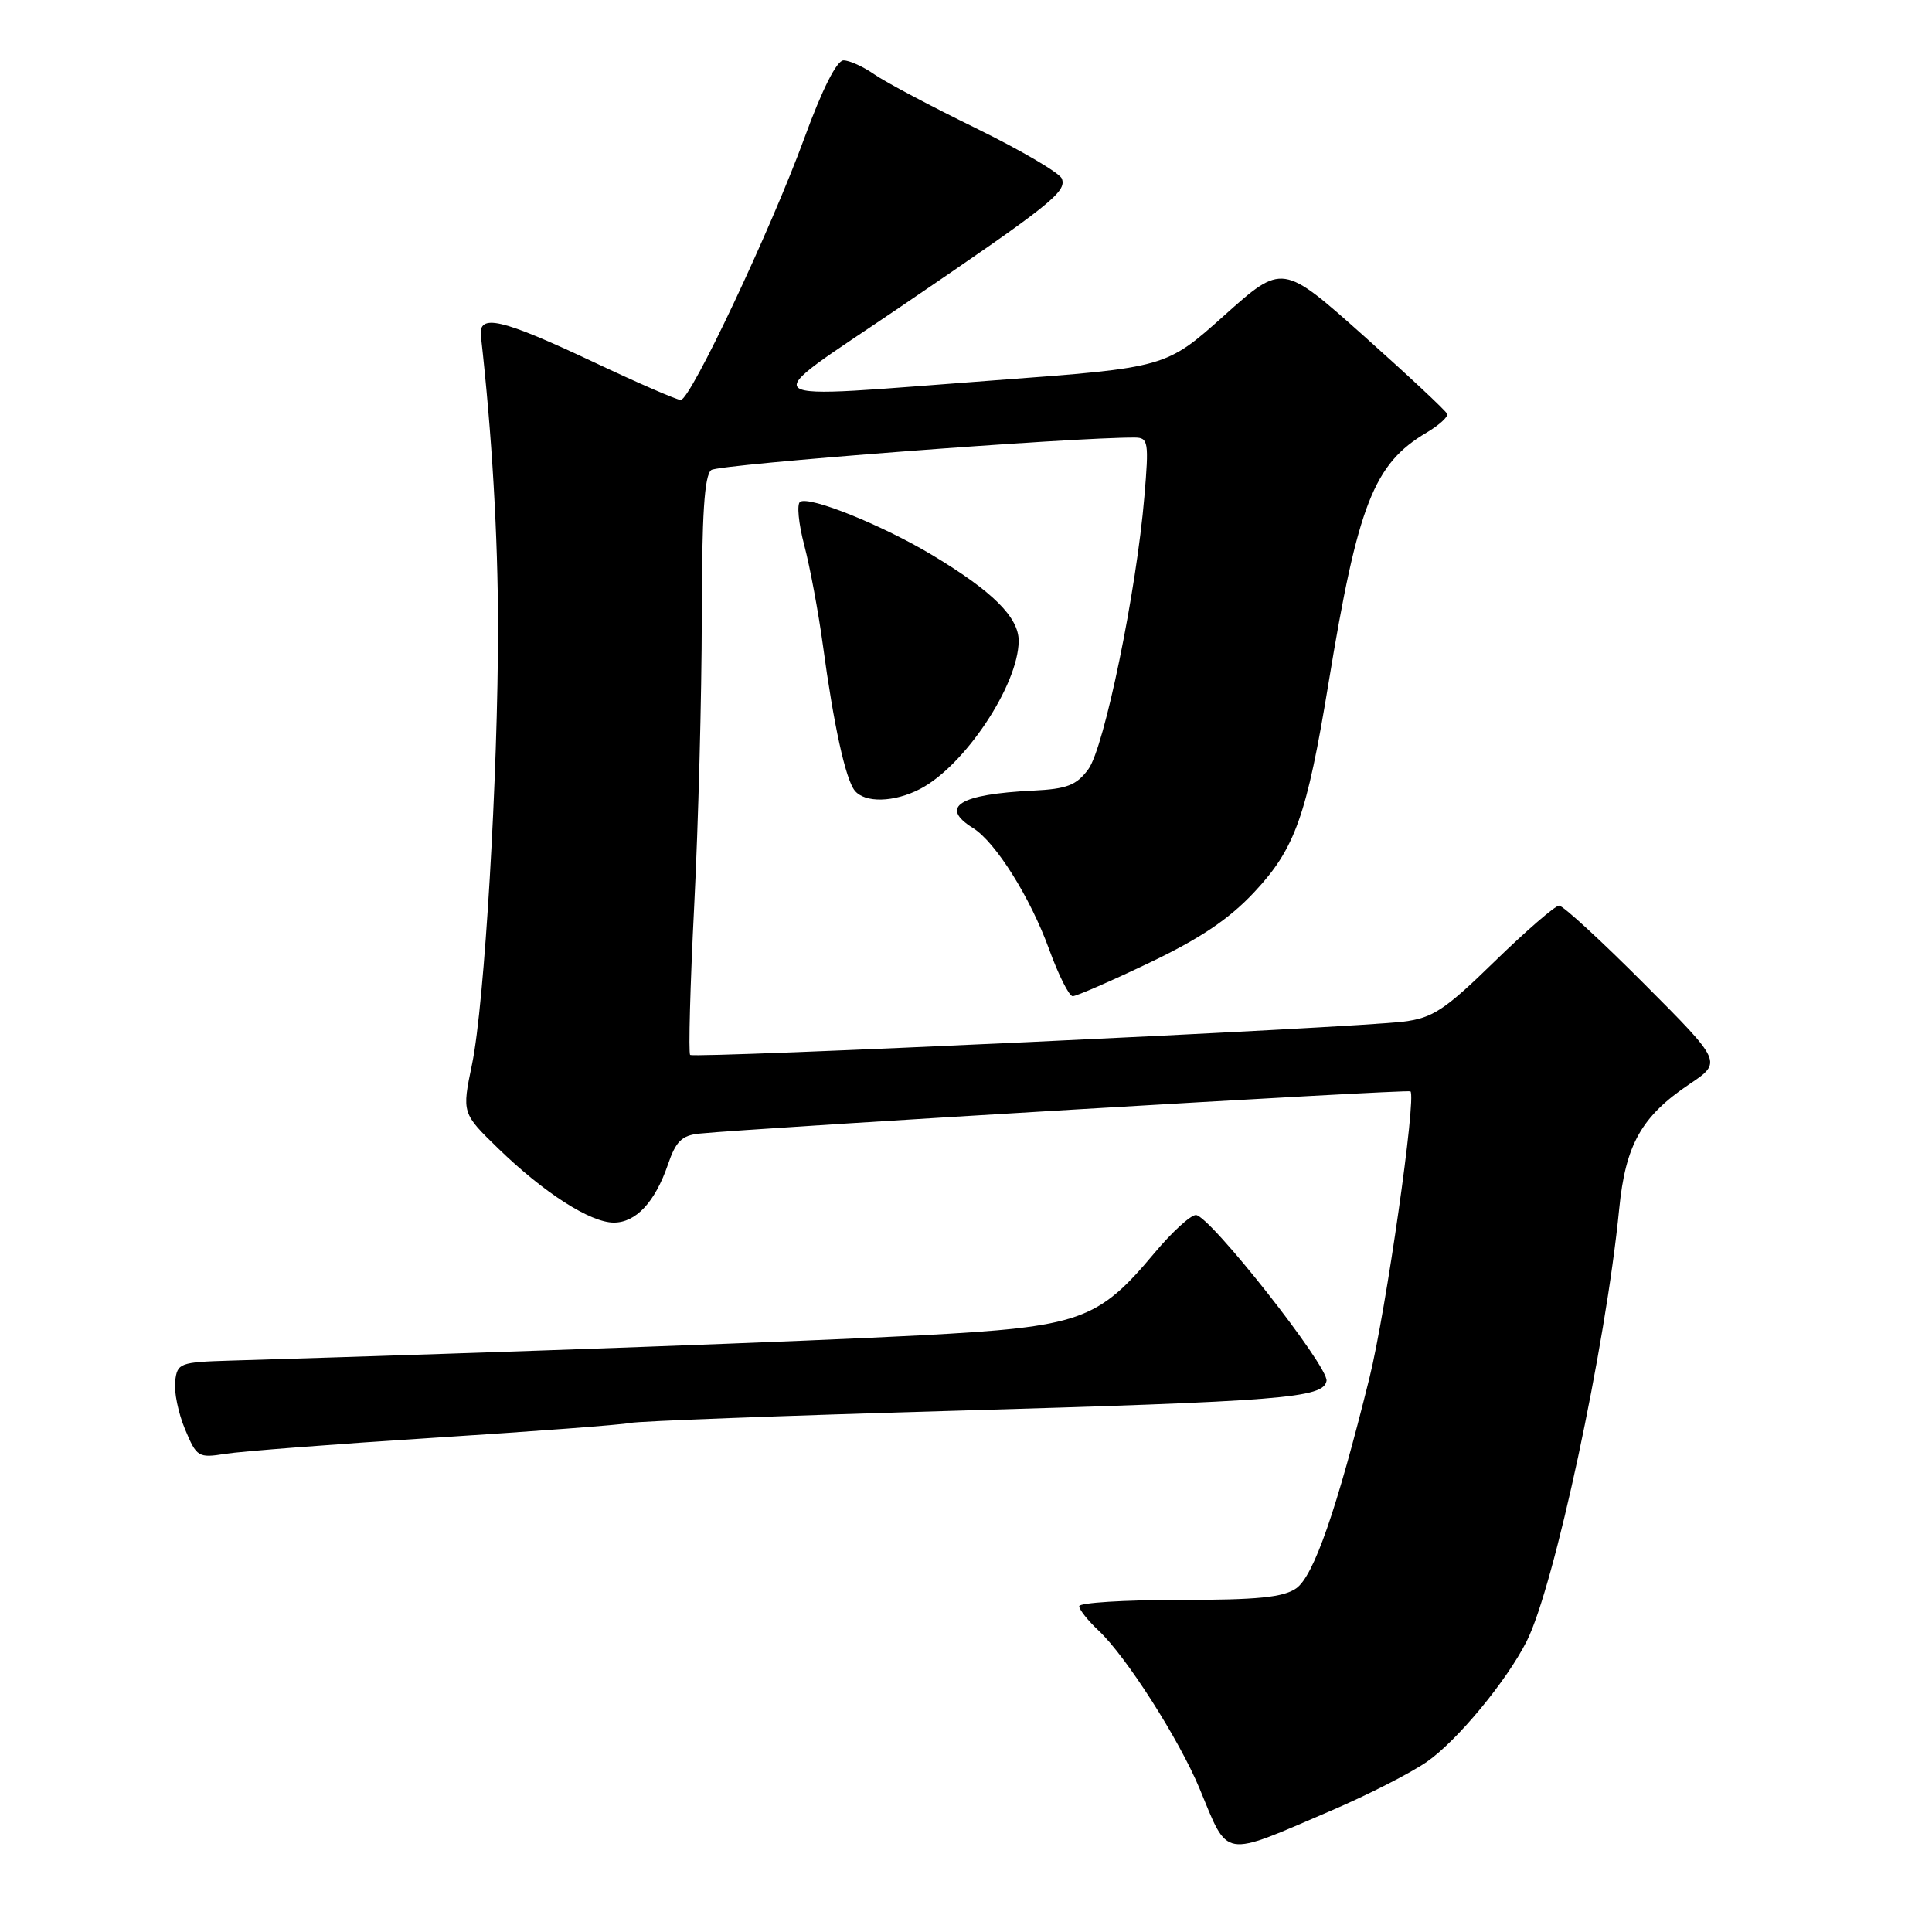 <?xml version="1.0" encoding="UTF-8" standalone="no"?>
<!DOCTYPE svg PUBLIC "-//W3C//DTD SVG 1.1//EN" "http://www.w3.org/Graphics/SVG/1.1/DTD/svg11.dtd" >
<svg xmlns="http://www.w3.org/2000/svg" xmlns:xlink="http://www.w3.org/1999/xlink" version="1.1" viewBox="0 0 256 256">
 <g >
 <path fill="currentColor"
d=" M 176.34 239.94 C 181.20 237.86 186.92 234.94 189.05 233.46 C 193.06 230.69 199.62 222.76 202.29 217.48 C 205.96 210.21 212.75 178.49 214.55 160.20 C 215.39 151.67 217.50 147.92 223.88 143.64 C 228.20 140.73 228.20 140.73 217.87 130.37 C 212.19 124.67 207.11 120.00 206.59 120.00 C 206.07 120.00 202.22 123.33 198.03 127.41 C 191.42 133.85 189.84 134.89 185.96 135.37 C 179.27 136.21 91.95 140.28 91.45 139.78 C 91.21 139.54 91.45 130.60 91.99 119.92 C 92.53 109.24 92.98 92.12 92.99 81.87 C 93.00 68.16 93.33 62.99 94.25 62.28 C 95.24 61.52 142.34 57.92 150.40 57.98 C 152.15 58.00 152.25 58.58 151.64 65.75 C 150.59 78.34 146.32 99.10 144.20 101.94 C 142.63 104.06 141.36 104.54 136.90 104.76 C 127.11 105.23 124.42 106.91 128.93 109.72 C 131.92 111.59 136.50 118.88 139.00 125.75 C 140.25 129.19 141.66 132.00 142.14 132.00 C 142.62 132.00 147.19 130.01 152.30 127.57 C 159.03 124.36 162.88 121.77 166.22 118.19 C 171.61 112.43 173.15 108.11 176.04 90.50 C 179.92 66.85 182.03 61.46 189.02 57.33 C 190.67 56.35 191.90 55.24 191.76 54.85 C 191.62 54.46 186.65 49.81 180.72 44.52 C 169.93 34.90 169.93 34.90 162.22 41.80 C 154.50 48.71 154.50 48.71 132.00 50.38 C 98.54 52.86 99.88 53.87 119.18 40.75 C 139.24 27.11 141.37 25.42 140.70 23.67 C 140.41 22.92 135.30 19.92 129.34 17.00 C 123.38 14.09 117.31 10.87 115.85 9.85 C 114.39 8.83 112.55 8.00 111.77 8.00 C 110.88 8.00 108.95 11.82 106.60 18.25 C 102.15 30.42 91.50 53.00 90.20 53.00 C 89.70 53.00 84.52 50.75 78.68 47.99 C 66.46 42.23 63.39 41.51 63.72 44.50 C 65.19 57.53 65.98 71.07 65.99 83.00 C 66.00 102.68 64.20 133.06 62.55 141.00 C 61.20 147.50 61.20 147.50 66.05 152.21 C 72.09 158.07 78.23 162.00 81.33 162.00 C 84.27 162.00 86.79 159.29 88.50 154.32 C 89.55 151.23 90.34 150.45 92.65 150.21 C 100.20 149.45 186.55 144.31 186.89 144.61 C 187.71 145.32 183.66 173.69 181.46 182.58 C 177.11 200.11 174.08 208.83 171.76 210.46 C 170.04 211.66 166.63 212.00 156.28 212.00 C 148.97 212.00 143.00 212.37 143.00 212.83 C 143.00 213.28 144.16 214.74 145.59 216.08 C 149.22 219.48 156.24 230.48 158.95 237.00 C 162.83 246.37 161.78 246.19 176.34 239.94 Z  M 57.55 190.51 C 70.72 189.67 82.40 188.79 83.50 188.55 C 84.60 188.31 103.69 187.59 125.93 186.95 C 170.11 185.67 175.33 185.26 175.77 182.98 C 176.12 181.15 160.26 161.00 158.46 161.00 C 157.76 161.00 155.29 163.26 152.98 166.02 C 145.46 175.00 143.18 175.81 121.95 176.94 C 106.80 177.74 68.68 179.14 30.50 180.29 C 23.83 180.49 23.49 180.62 23.21 183.02 C 23.04 184.41 23.63 187.27 24.52 189.39 C 26.06 193.08 26.28 193.21 29.86 192.64 C 31.92 192.31 44.38 191.35 57.55 190.51 Z  M 121.90 104.55 C 127.79 101.51 134.93 90.80 134.98 84.94 C 135.00 81.81 131.55 78.37 123.56 73.57 C 116.92 69.58 107.30 65.70 106.02 66.49 C 105.56 66.77 105.81 69.37 106.57 72.25 C 107.33 75.14 108.44 81.10 109.04 85.50 C 110.46 96.03 112.03 103.21 113.25 104.75 C 114.58 106.42 118.46 106.33 121.90 104.55 Z "/>
</g>
</svg>